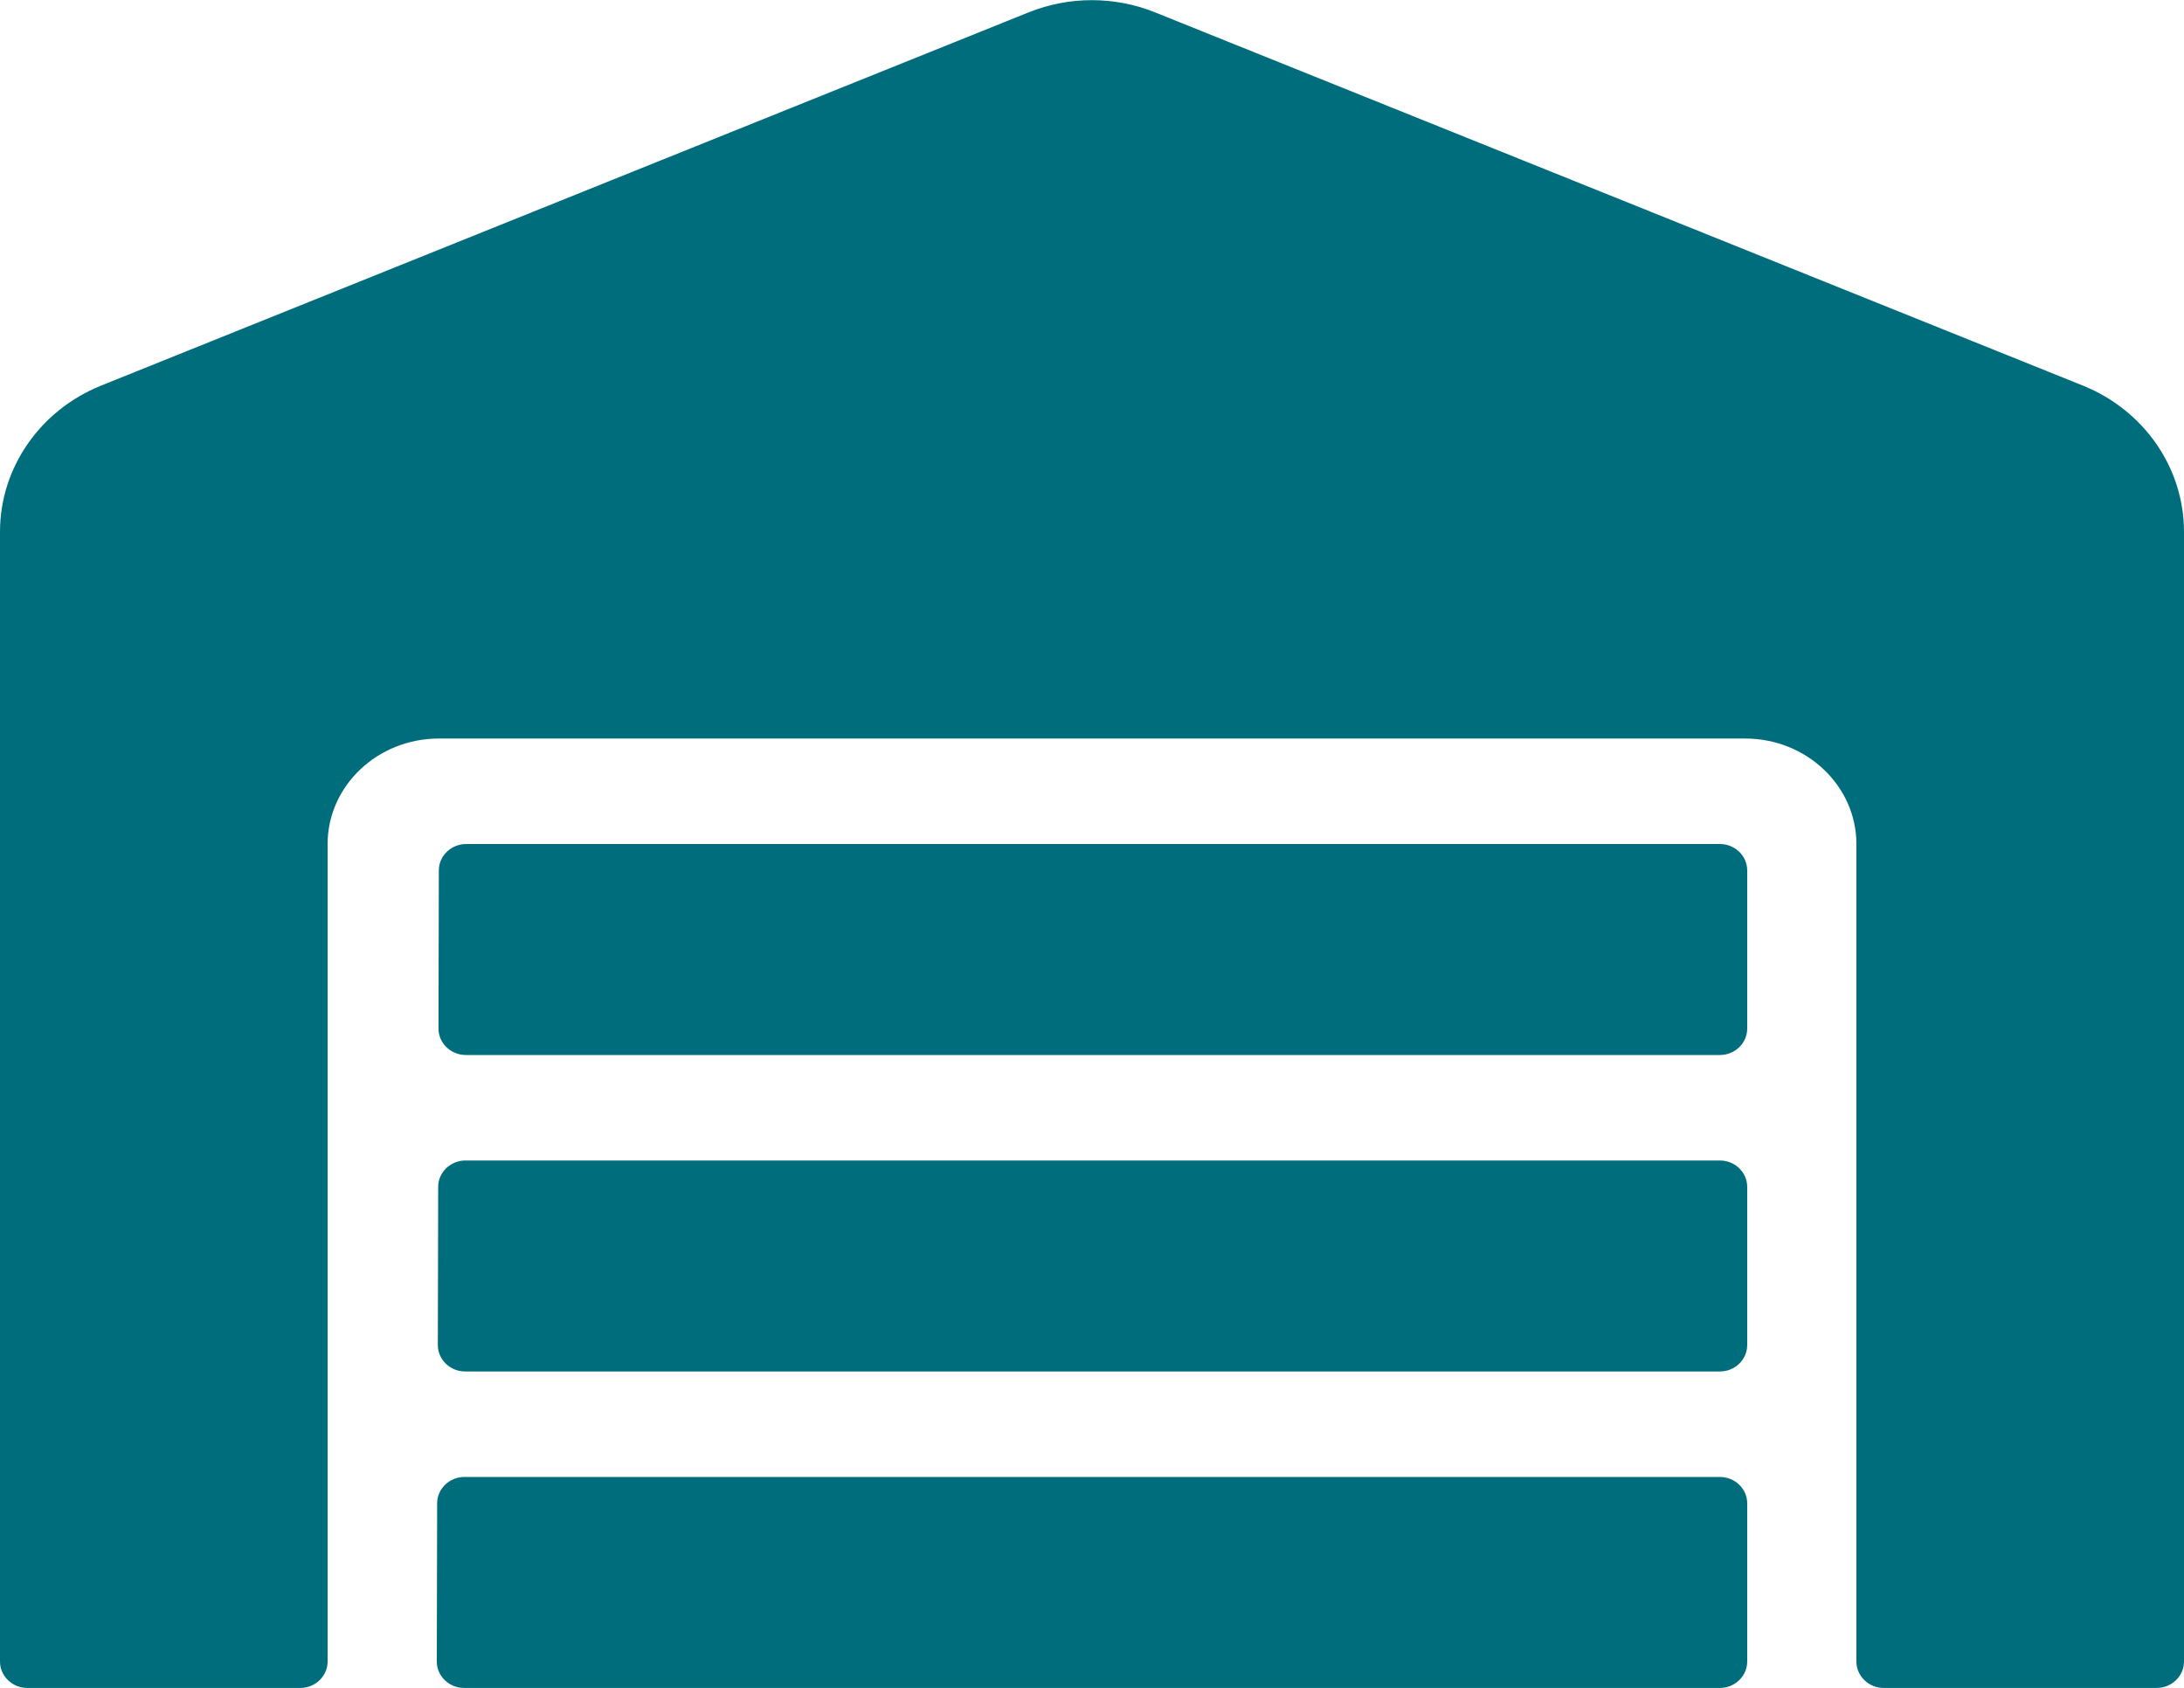 <svg width="44" height="34" viewBox="0 0 44 34" fill="none" xmlns="http://www.w3.org/2000/svg">
<path d="M34.65 23.377H9.377C9.075 23.377 8.828 23.616 8.828 23.908L8.821 27.095C8.821 27.388 9.068 27.627 9.371 27.627H34.65C34.953 27.627 35.2 27.388 35.2 27.095V23.908C35.2 23.616 34.953 23.377 34.65 23.377ZM34.65 29.752H9.357C9.054 29.752 8.807 29.991 8.807 30.283L8.8 33.47C8.8 33.763 9.047 34.002 9.35 34.002H34.65C34.953 34.002 35.2 33.763 35.2 33.47V30.283C35.2 29.991 34.953 29.752 34.65 29.752ZM34.65 17.002H9.391C9.089 17.002 8.841 17.241 8.841 17.533L8.834 20.72C8.834 21.013 9.082 21.252 9.384 21.252H34.65C34.953 21.252 35.2 21.013 35.2 20.72V17.533C35.2 17.241 34.953 17.002 34.65 17.002ZM41.972 7.771L23.265 0.247C22.863 0.086 22.432 0.003 21.997 0.003C21.561 0.003 21.13 0.086 20.728 0.247L2.028 7.771C0.804 8.269 0 9.425 0 10.713V33.47C0 33.763 0.247 34.002 0.55 34.002H6.05C6.353 34.002 6.6 33.763 6.6 33.47V17.002C6.6 15.833 7.604 14.877 8.841 14.877H35.159C36.396 14.877 37.4 15.833 37.4 17.002V33.47C37.4 33.763 37.648 34.002 37.95 34.002H43.45C43.752 34.002 44 33.763 44 33.47V10.713C44 9.425 43.196 8.269 41.972 7.771Z" fill="#006D7C"/>
</svg>

